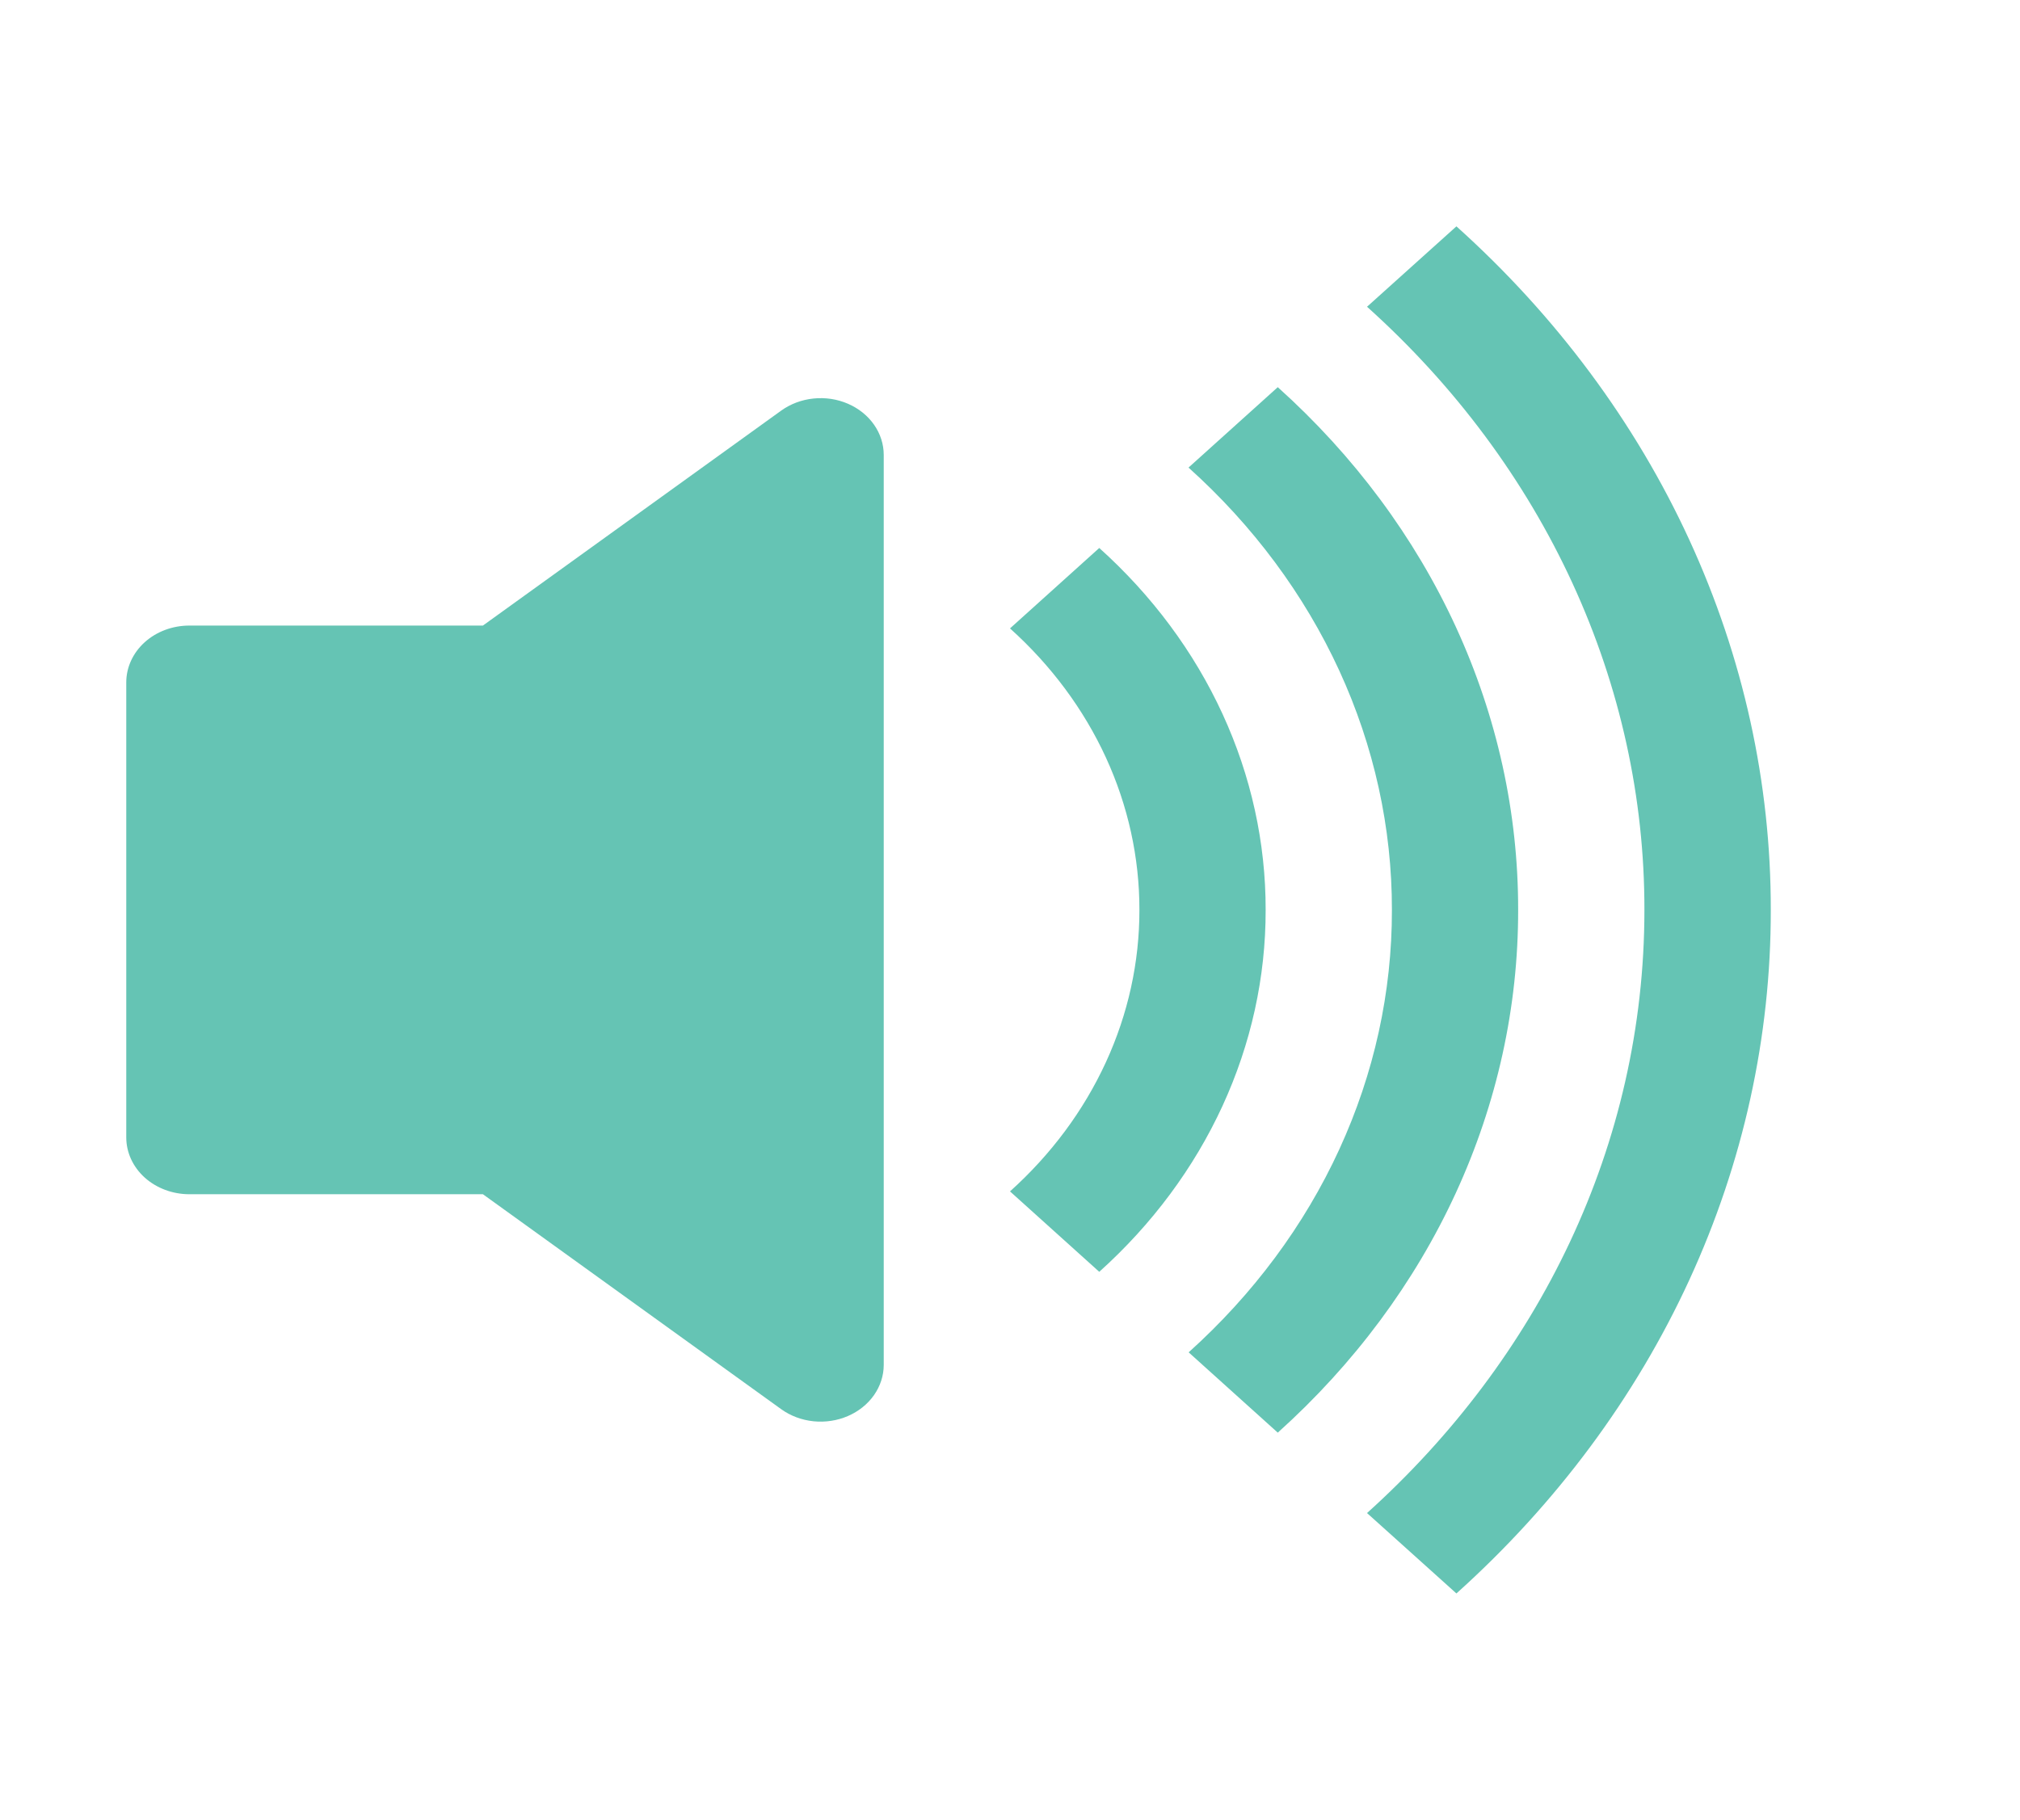 <svg width="91" height="82" viewBox="0 0 91 82" fill="none" xmlns="http://www.w3.org/2000/svg">
<path d="M65.611 71.801C70.107 67.761 73.673 62.96 76.103 57.674C78.534 52.388 79.781 46.722 79.773 41C79.781 35.278 78.534 29.612 76.103 24.326C73.673 19.04 70.107 14.239 65.611 10.199L61.584 13.822C65.552 17.387 68.698 21.623 70.842 26.287C72.987 30.951 74.087 35.952 74.08 41C74.08 51.614 69.302 61.223 61.584 68.178L65.611 71.801Z" fill="#65C4B4"/>
<path d="M57.563 64.555C61.001 61.465 63.728 57.793 65.586 53.751C67.444 49.709 68.398 45.376 68.392 41C68.398 36.625 67.444 32.291 65.586 28.249C63.728 24.207 61.001 20.535 57.563 17.446L53.542 21.069C56.451 23.683 58.758 26.79 60.331 30.211C61.903 33.631 62.71 37.298 62.705 41C62.711 44.703 61.906 48.37 60.334 51.792C58.763 55.213 56.456 58.321 53.548 60.936L57.563 64.555Z" fill="#65C4B4"/>
<path d="M49.521 57.308C51.901 55.169 53.789 52.627 55.075 49.828C56.362 47.029 57.022 44.029 57.017 41C57.022 37.971 56.362 34.971 55.075 32.172C53.789 29.373 51.901 26.831 49.521 24.692L45.5 28.316C47.351 29.98 48.819 31.957 49.82 34.133C50.82 36.31 51.333 38.644 51.33 41C51.333 43.356 50.82 45.69 49.819 47.866C48.819 50.043 47.351 52.02 45.5 53.684L49.521 57.308ZM38.203 18.194C38.685 18.403 39.091 18.73 39.376 19.138C39.661 19.546 39.812 20.018 39.812 20.5V61.5C39.812 61.982 39.66 62.454 39.375 62.862C39.09 63.27 38.682 63.597 38.2 63.806C37.718 64.015 37.18 64.097 36.648 64.043C36.116 63.988 35.612 63.8 35.194 63.499L21.755 53.812H8.531C7.777 53.812 7.054 53.542 6.52 53.062C5.987 52.581 5.688 51.93 5.688 51.25V30.75C5.688 30.07 5.987 29.419 6.52 28.938C7.054 28.457 7.777 28.188 8.531 28.188H21.755L35.194 18.501C35.613 18.2 36.117 18.011 36.649 17.957C37.182 17.902 37.72 17.984 38.203 18.194Z" fill="#65C4B4"/>
</svg>
